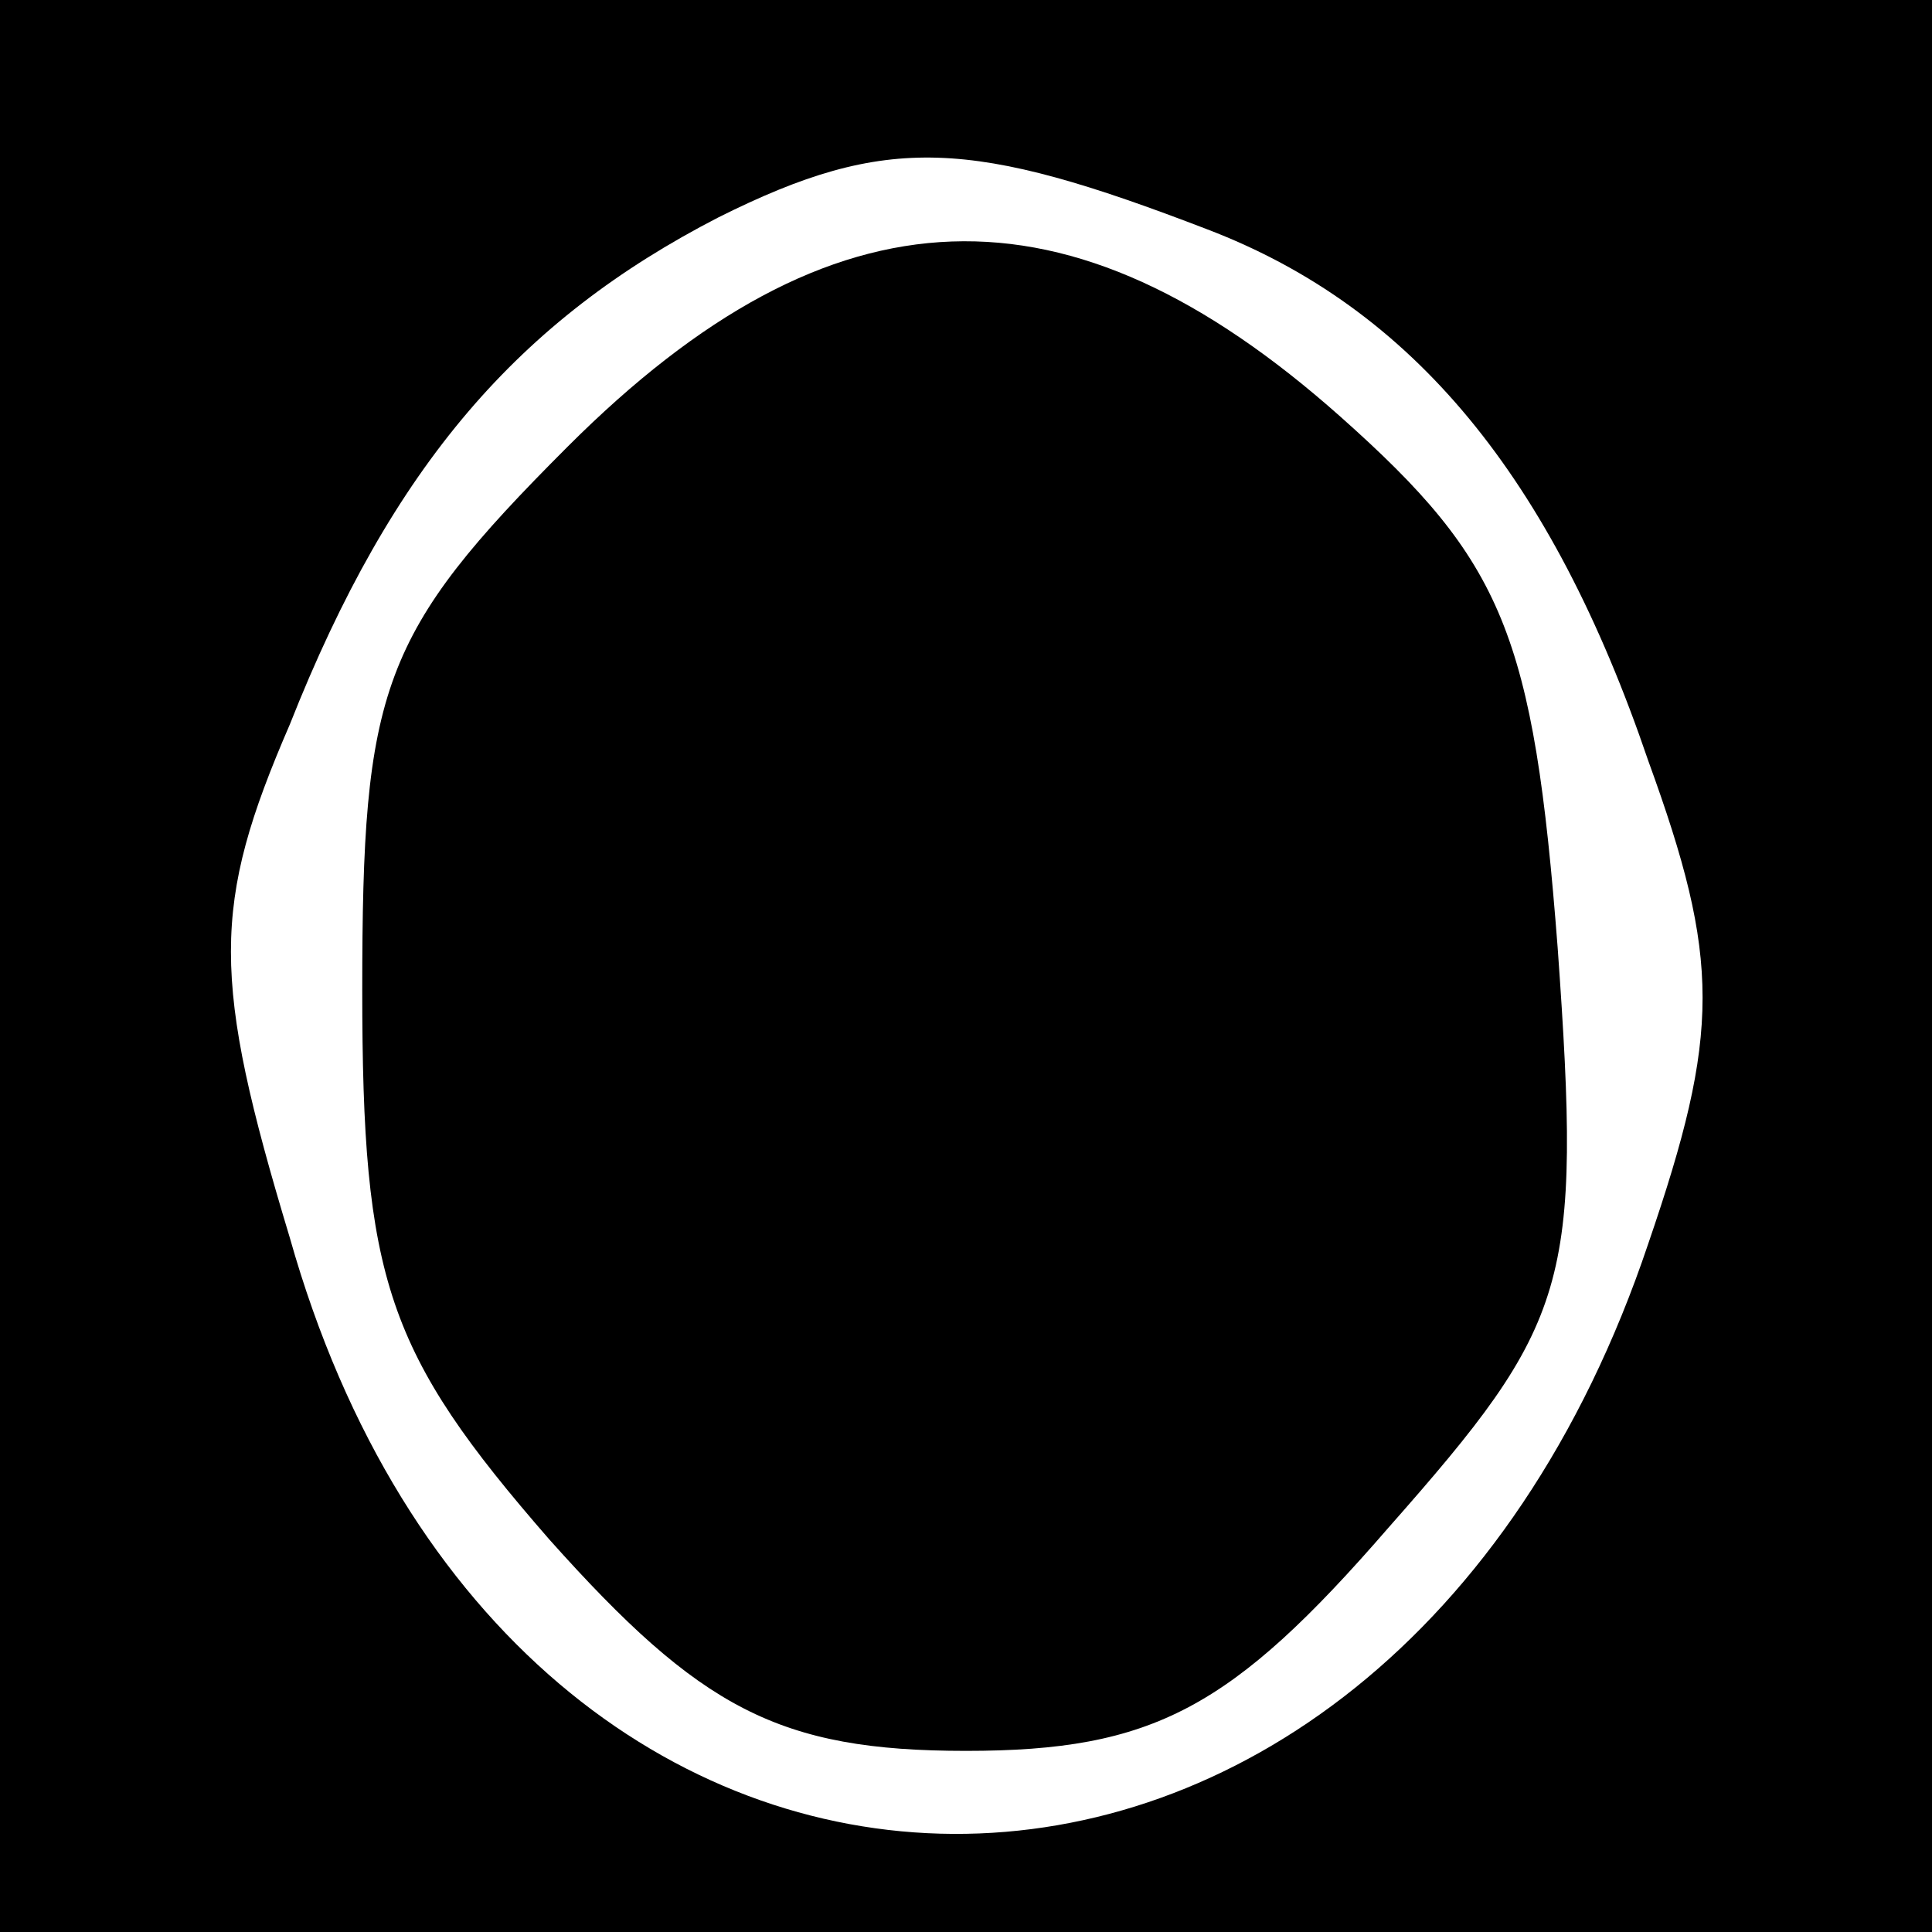 <?xml version="1.0" standalone="no"?>
<!DOCTYPE svg PUBLIC "-//W3C//DTD SVG 20010904//EN"
 "http://www.w3.org/TR/2001/REC-SVG-20010904/DTD/svg10.dtd">
<svg version="1.0" xmlns="http://www.w3.org/2000/svg"
 width="32pt" height="32pt" viewBox="0 0 32 32"
 preserveAspectRatio="xMidYMid meet">
<rect x="0" y="0" width="32" height="32" fill="#808080" stroke="none"/>
<g transform="translate(0,32) scale(0.1,-0.1)"
fill="#000000" stroke="none">
<path fill="#000000" stroke="none" d="M0 160 l0 -160 160 0 160 0 0 160 0
160 -160 0 -160 0 0 -160z"/>
<path fill="#ffffff" stroke="none" d="M200 282 c34 -13 57 -41 73 -88 12 -33
12 -45 0 -80 -44 -131 -188 -130 -225 1 -13 43 -13 55 0 85 17 43 38 67 71 84
28 14 42 13 81 -2z"/>
<path fill="#000000" stroke="none" d="M94 246 c-31 -31 -34 -40 -34 -90 0
-48 4 -60 31 -91 25 -28 38 -35 69 -35 31 0 44 7 70 37 30 34 32 40 28 96 -4
52 -9 64 -36 88 -45 40 -84 39 -128 -5z"/>
</g>
</svg>
